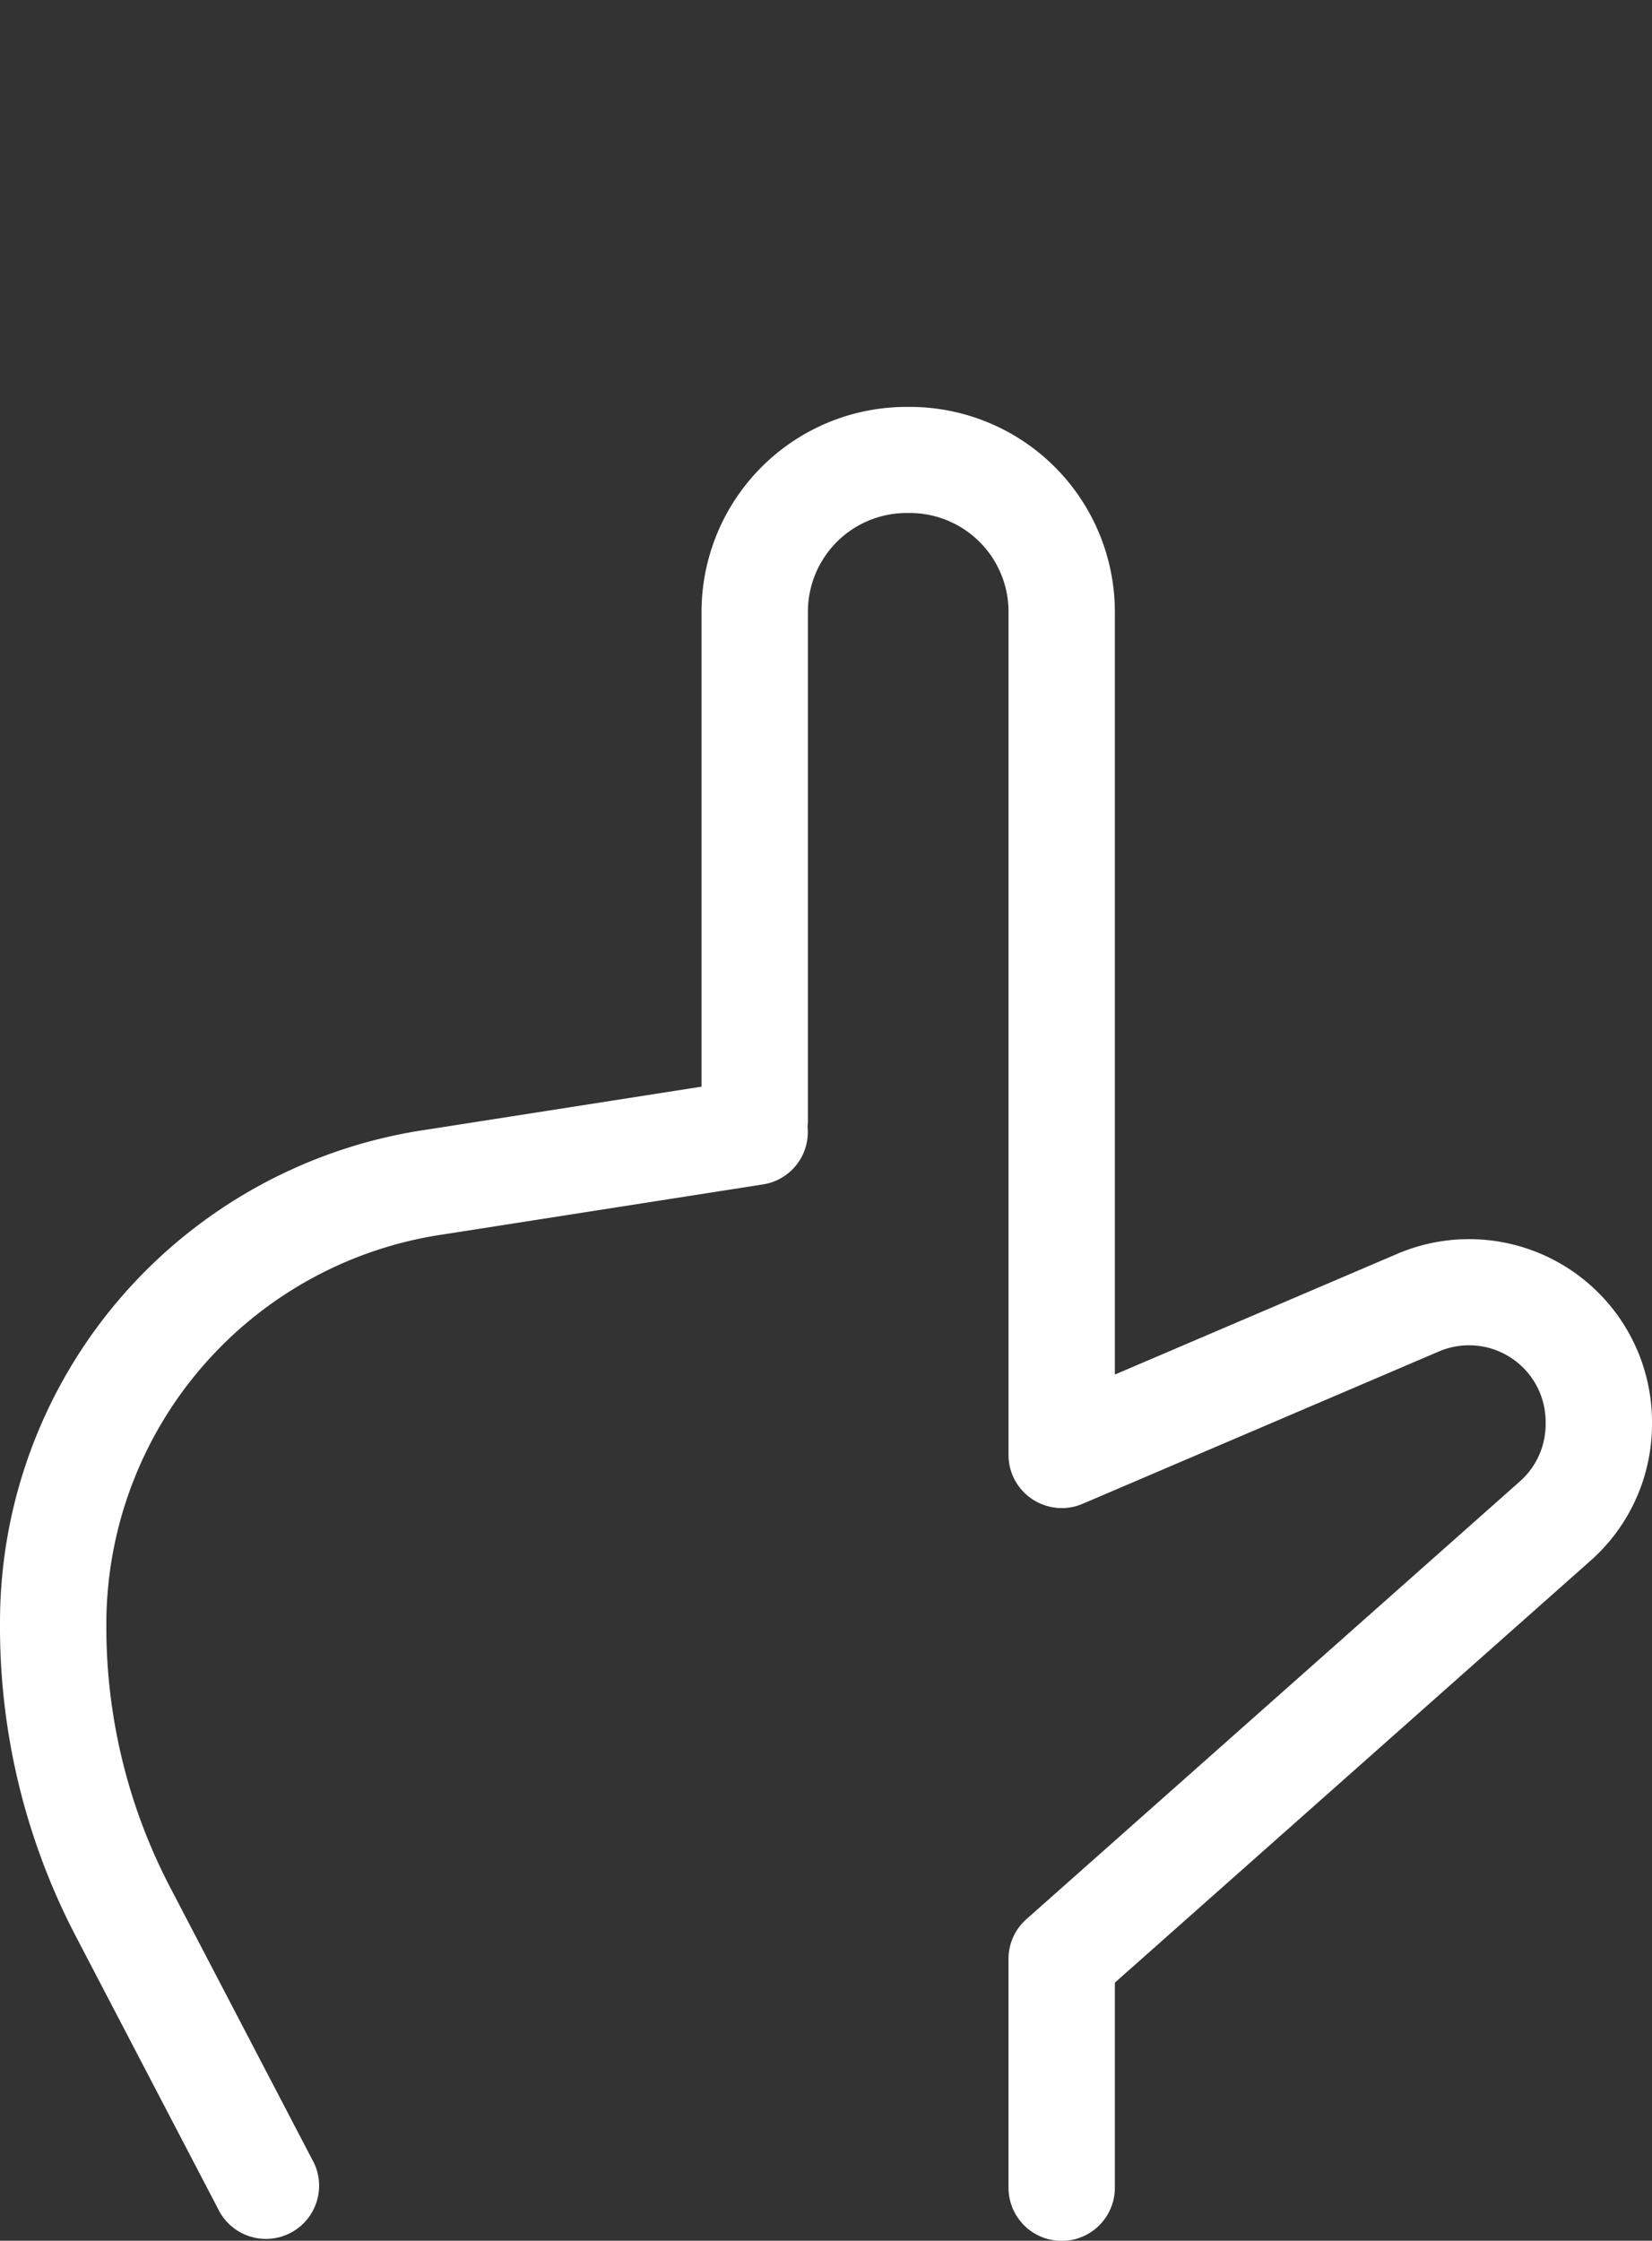 <svg xmlns="http://www.w3.org/2000/svg" id="hand" width="232.995" height="316" viewBox="0 0 232.995 316">
    <rect x="0" y="0" width="232.995" height="316" fill="#333333" stroke="none"/>
    <defs>
        <style>
            .cls-1{fill:#fff}
        </style>
    </defs>
    <path d="M59.064 182.757a70.481 70.481 0 0 1 43.217-23.491l38.492-6.021v-67A28.927 28.927 0 0 1 169.7 57.383h.433a28.927 28.927 0 0 1 28.935 28.857v107.607l39.793-17.011a25.8 25.8 0 0 1 35.964 23.655v.362a25.726 25.726 0 0 1-8.656 19.231l-67.1 59.518v28.916a7.5 7.5 0 0 1-15 0v-32.274a7.468 7.468 0 0 1 2.517-5.59l69.614-61.749a10.768 10.768 0 0 0 3.623-8.051v-.362a10.8 10.8 0 0 0-15.055-9.9l-50.24 21.477a7.452 7.452 0 0 1-3.7.571c-.084-.008-.166-.024-.249-.035-.155-.021-.311-.041-.464-.071-.134-.026-.265-.063-.4-.1-.1-.026-.2-.047-.3-.077-.149-.044-.294-.1-.439-.152-.08-.029-.162-.056-.241-.088a7.486 7.486 0 0 1-.417-.19c-.081-.039-.164-.075-.243-.117-.123-.065-.241-.137-.36-.207-.091-.055-.184-.107-.273-.166s-.194-.138-.291-.207-.205-.147-.3-.226c-.079-.064-.153-.134-.23-.2-.106-.094-.214-.187-.315-.286-.068-.067-.131-.139-.2-.207-.1-.106-.2-.209-.293-.322-.072-.086-.136-.177-.2-.264s-.157-.2-.23-.306a7.364 7.364 0 0 1-.258-.415c-.04-.067-.083-.13-.121-.2a7.414 7.414 0 0 1-.934-3.617V86.24a13.928 13.928 0 0 0-13.931-13.895h-.433a13.928 13.928 0 0 0-13.931 13.895v71.842a7.611 7.611 0 0 1-.047.818 7.477 7.477 0 0 1-6.291 8.133l-44.88 7.019-.107.017A55.585 55.585 0 0 0 56.829 228.8v.764a79.253 79.253 0 0 0 8.956 36.513l20.345 38.986a7.5 7.5 0 0 1-13.3 6.908l-20.349-38.989a94.231 94.231 0 0 1-10.651-43.421v-.761a70.129 70.129 0 0 1 17.234-46.043z" class="cls-1" transform="translate(-41.83)"/>
</svg>
